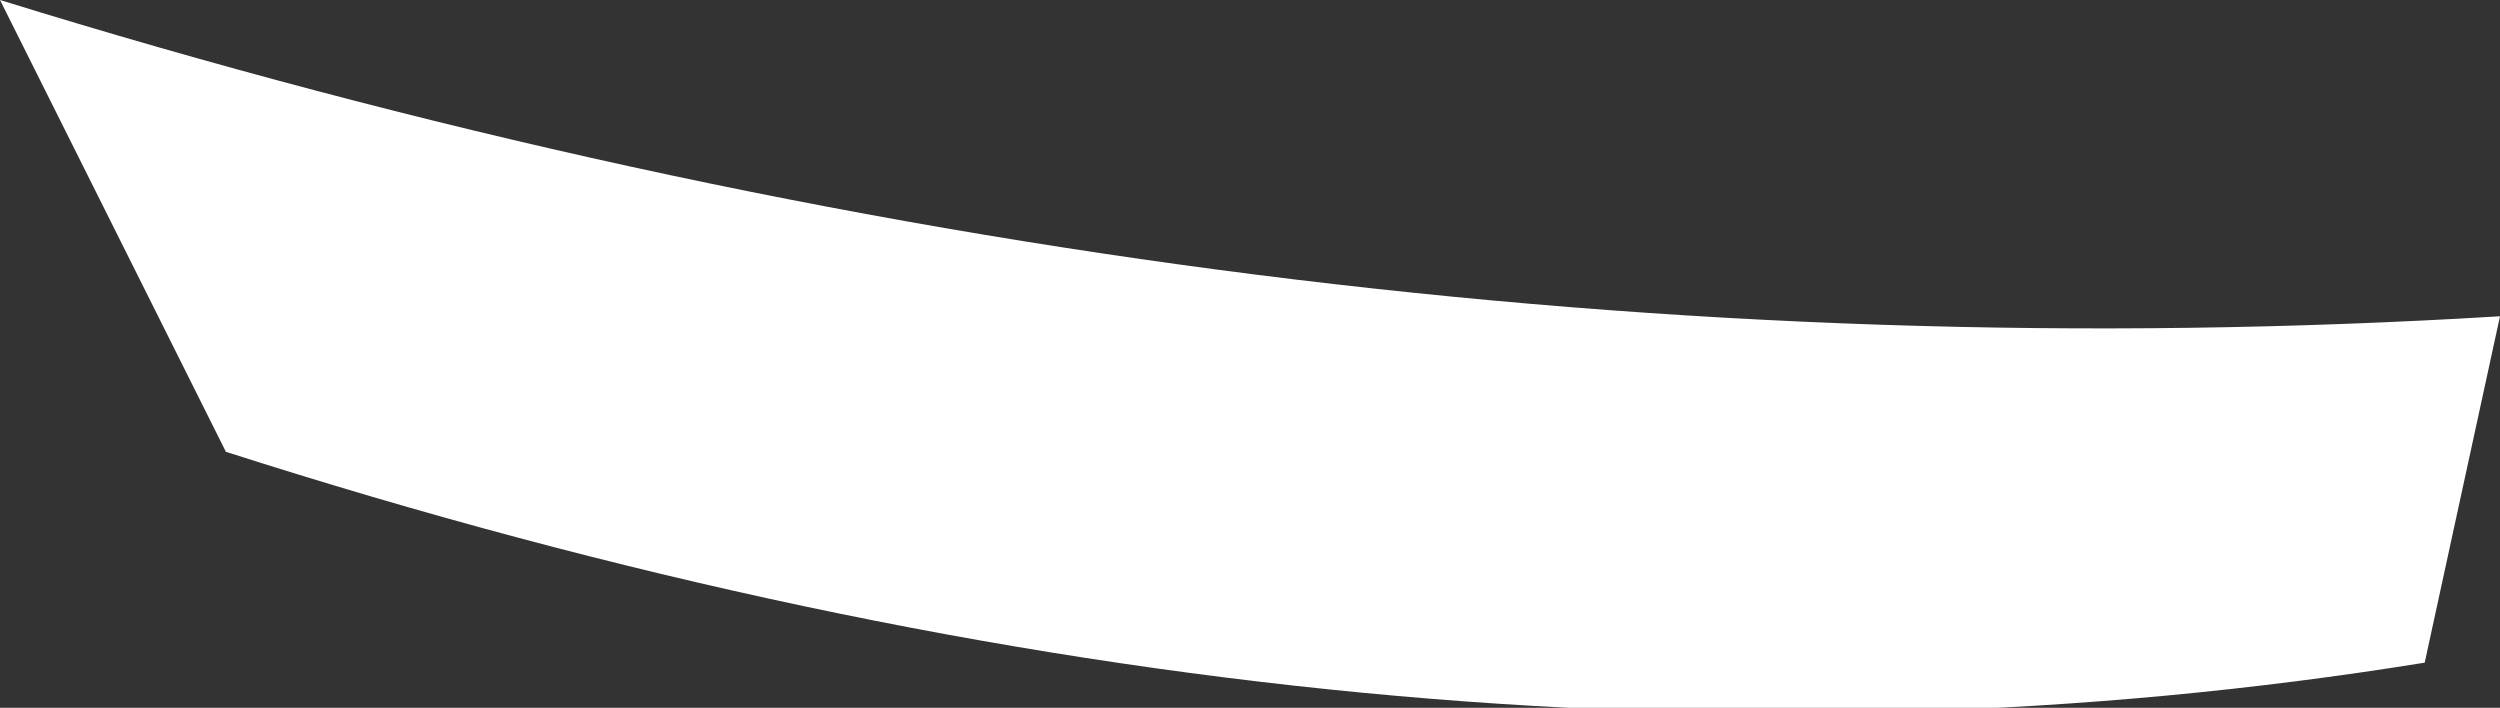 <?xml version="1.0" encoding="UTF-8" standalone="no"?>
<svg xmlns:ffdec="https://www.free-decompiler.com/flash" xmlns:xlink="http://www.w3.org/1999/xlink" ffdec:objectType="frame" height="4.7px" width="16.6px" xmlns="http://www.w3.org/2000/svg">
  <rect width="100%" height="100%" fill="#333333" stroke="none"/>
  <g transform="matrix(2.0, 0.0, 0.0, 2.0, 8.3, 2.4)">
    <use ffdec:characterId="527" height="2.35" transform="matrix(1.0, 0.0, 0.0, 1.0, -4.15, -1.2)" width="8.3" xlink:href="#shape0"/>
  </g>
  <defs>
    <g id="shape0" transform="matrix(1.0, 0.0, 0.0, 1.0, 4.15, 1.2)">
      <path d="M3.9 1.0 Q0.5 1.55 -3.4 0.3 L-4.15 -1.2 Q0.05 0.1 4.15 -0.15 L3.9 1.0" fill="#ffffff" fill-rule="evenodd" stroke="none"/>
    </g>
  </defs>
</svg>
